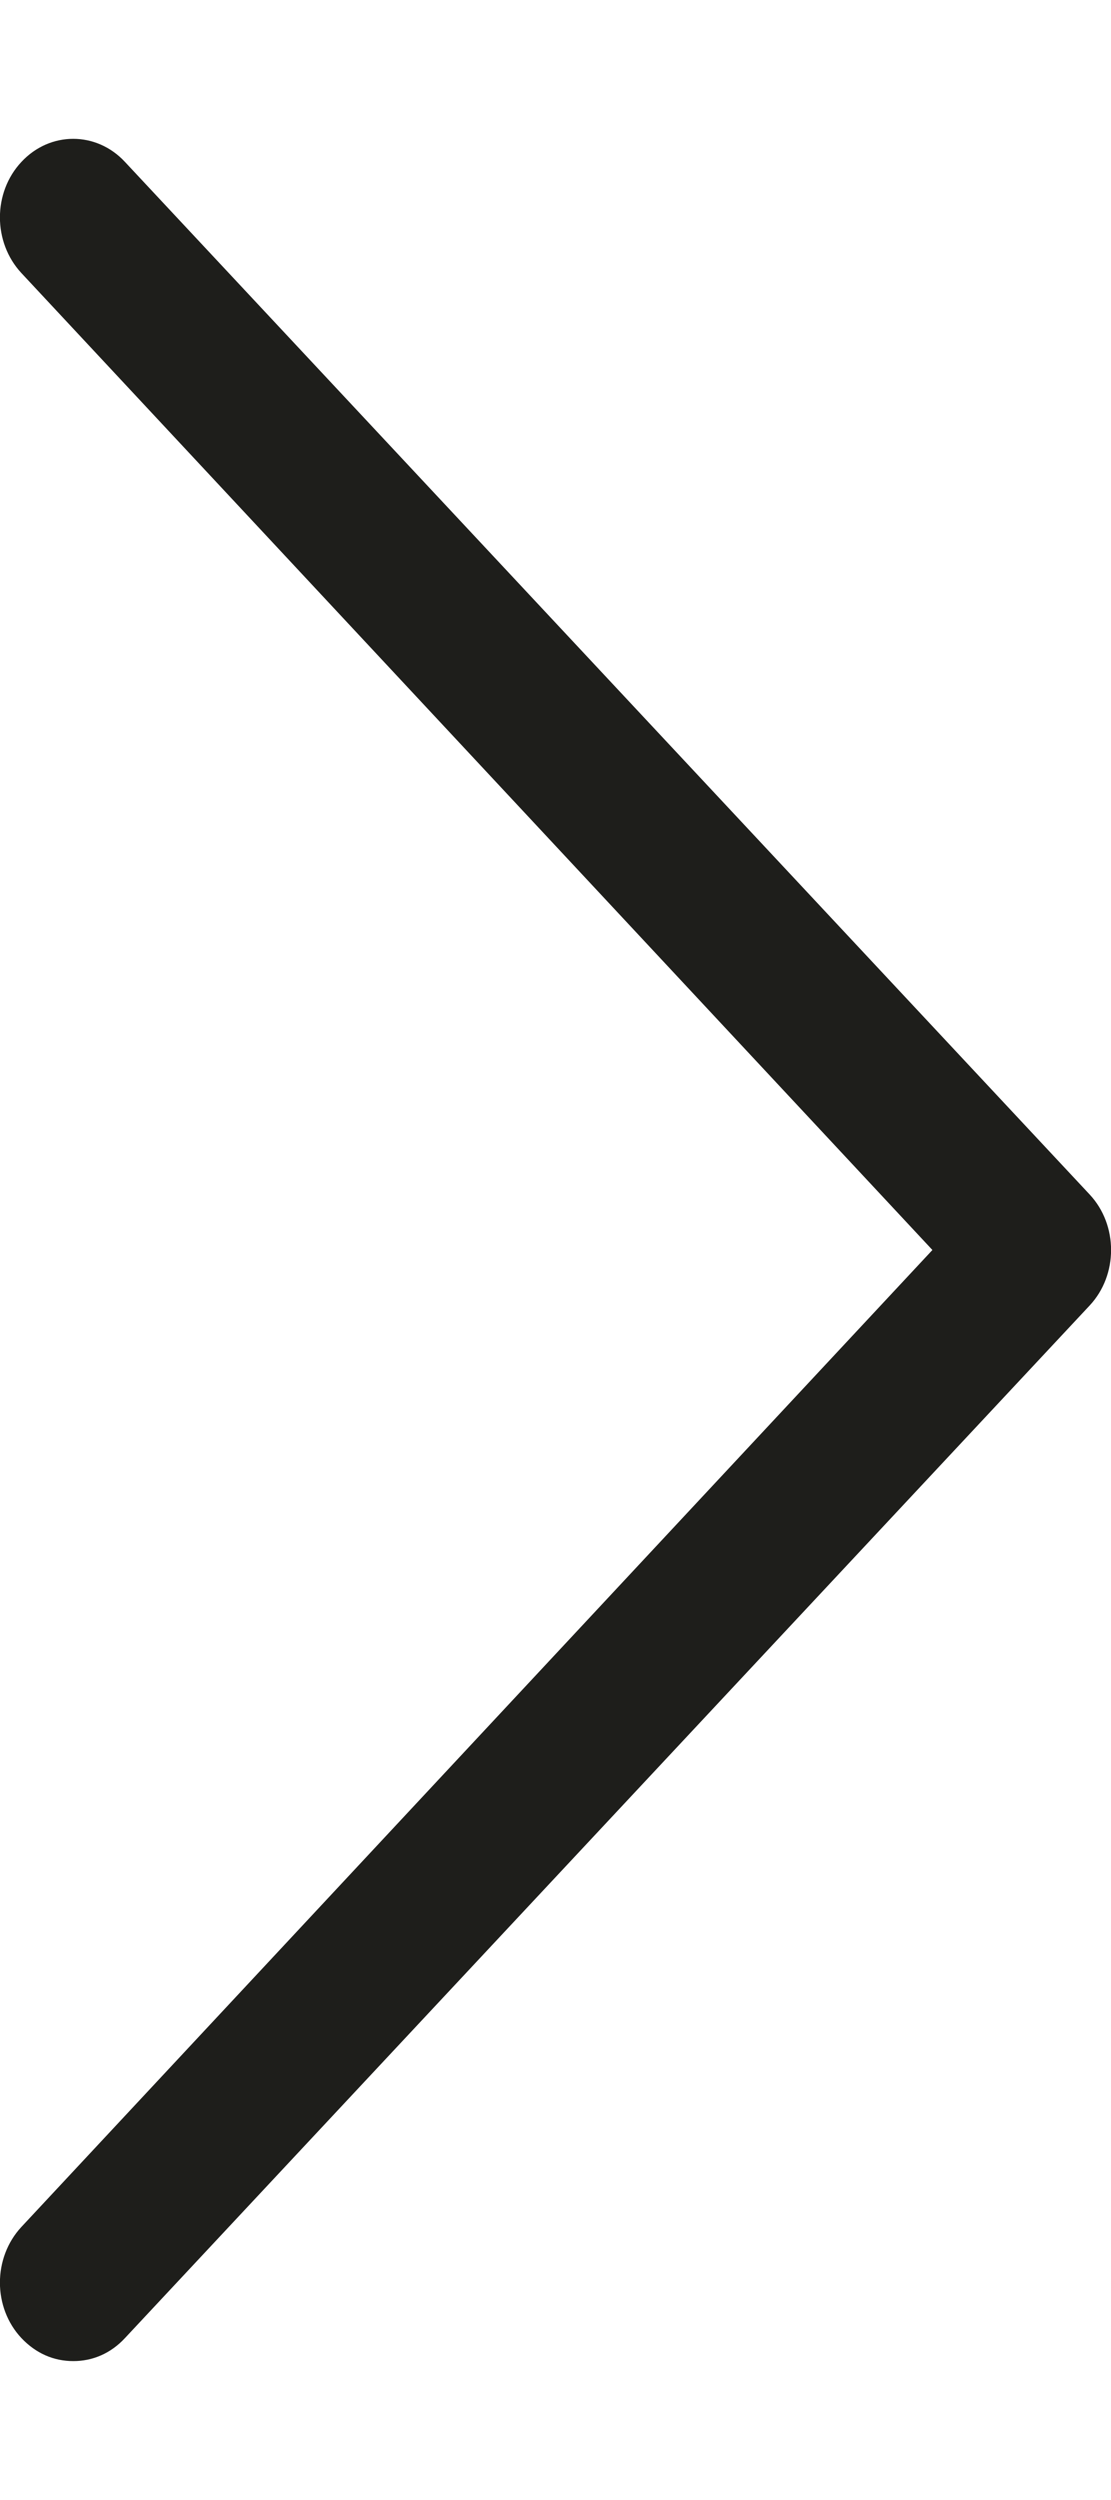 <svg width="4" height="9" viewBox="0 0 4 9" fill="none" xmlns="http://www.w3.org/2000/svg">
<path d="M0.45 8.417C0.399 8.472 0.334 8.5 0.264 8.5C0.193 8.5 0.129 8.472 0.077 8.417C-0.026 8.307 -0.026 8.128 0.077 8.017L3.357 4.5L0.077 0.983C-0.026 0.872 -0.026 0.693 0.077 0.583C0.18 0.472 0.347 0.472 0.45 0.583L3.923 4.3C4.026 4.41 4.026 4.59 3.923 4.7L0.45 8.417Z" fill="#1E1E1B"/>
</svg>
